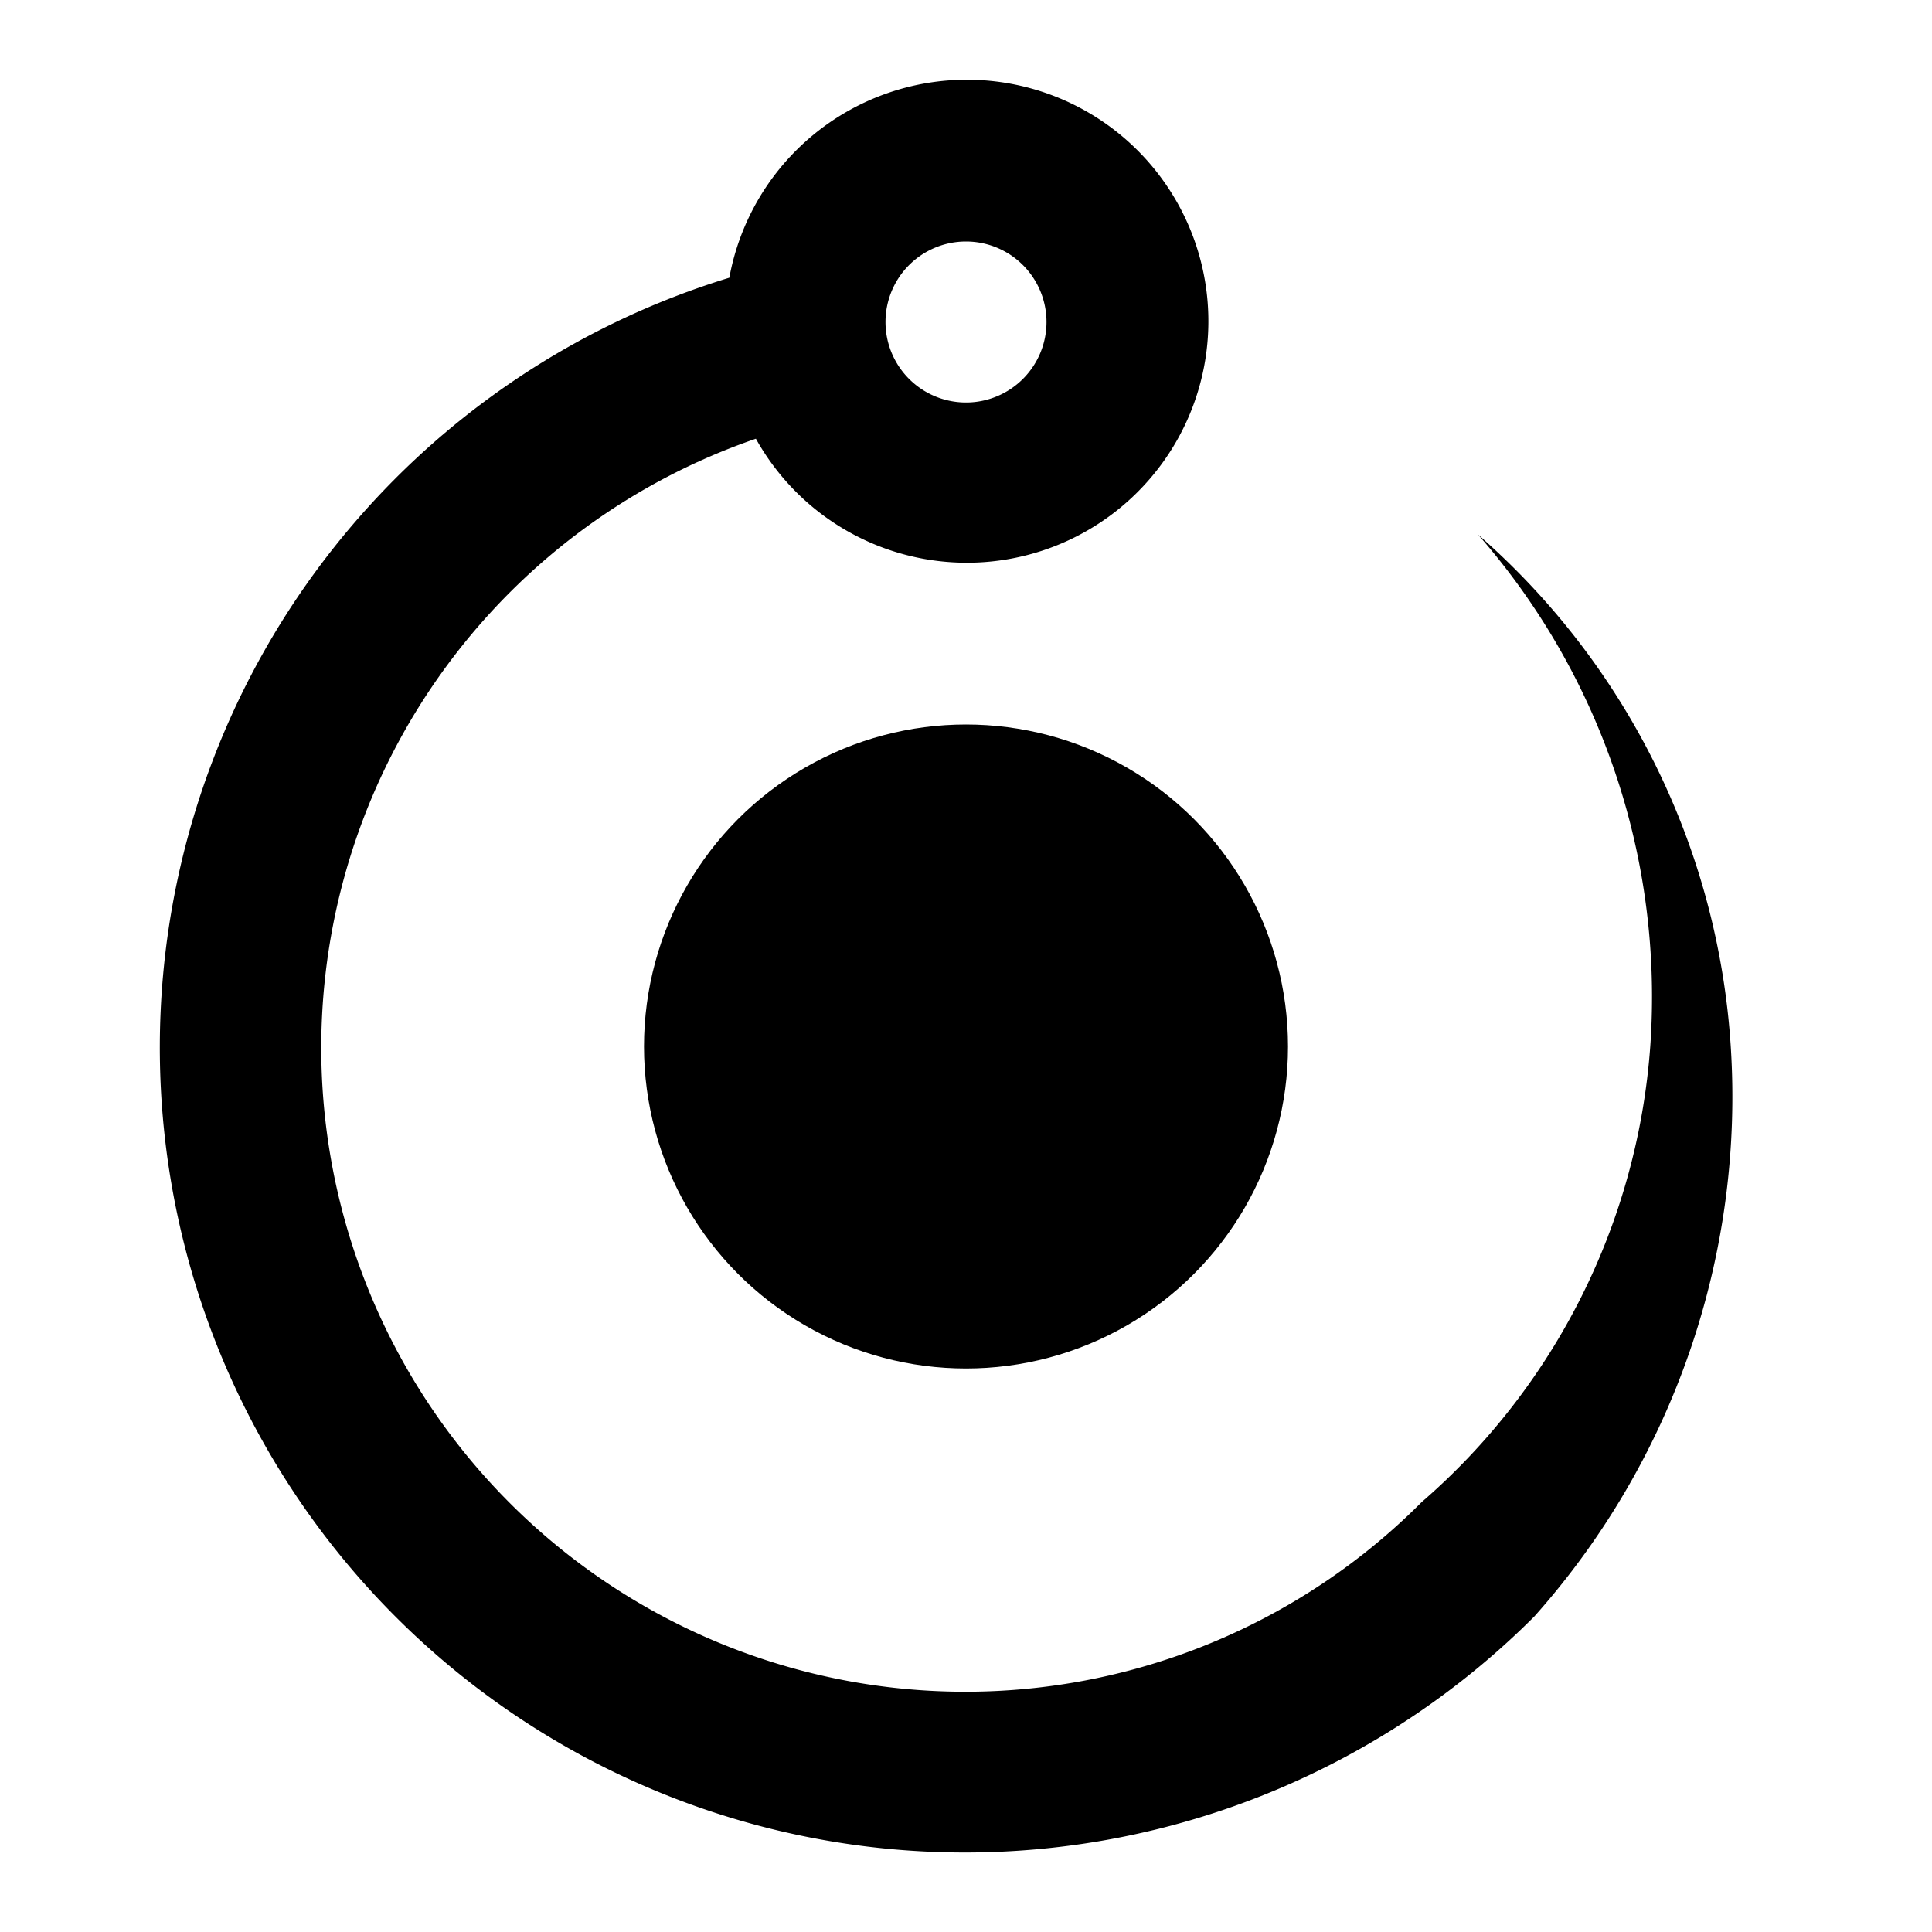 <svg xmlns="http://www.w3.org/2000/svg" width="24" height="24" viewBox="0 0 24 24">
  <title>pxblue</title>
  <g>
    <circle cx="12" cy="13" r="4"/>
    <path d="M21.5,13a9.22,9.22,0,0,0-3.14-6.36A8.71,8.71,0,0,1,20.5,13a8.28,8.28,0,0,1-2.84,5.66h0A8,8,0,1,1,9.39,5.45a3,3,0,1,0-.33-2,10,10,0,1,0,10,16.63h0A9.7,9.7,0,0,0,21.5,13ZM12,3a1,1,0,1,1-1,1A1,1,0,0,1,12,3Z"/>
  </g>
</svg>
